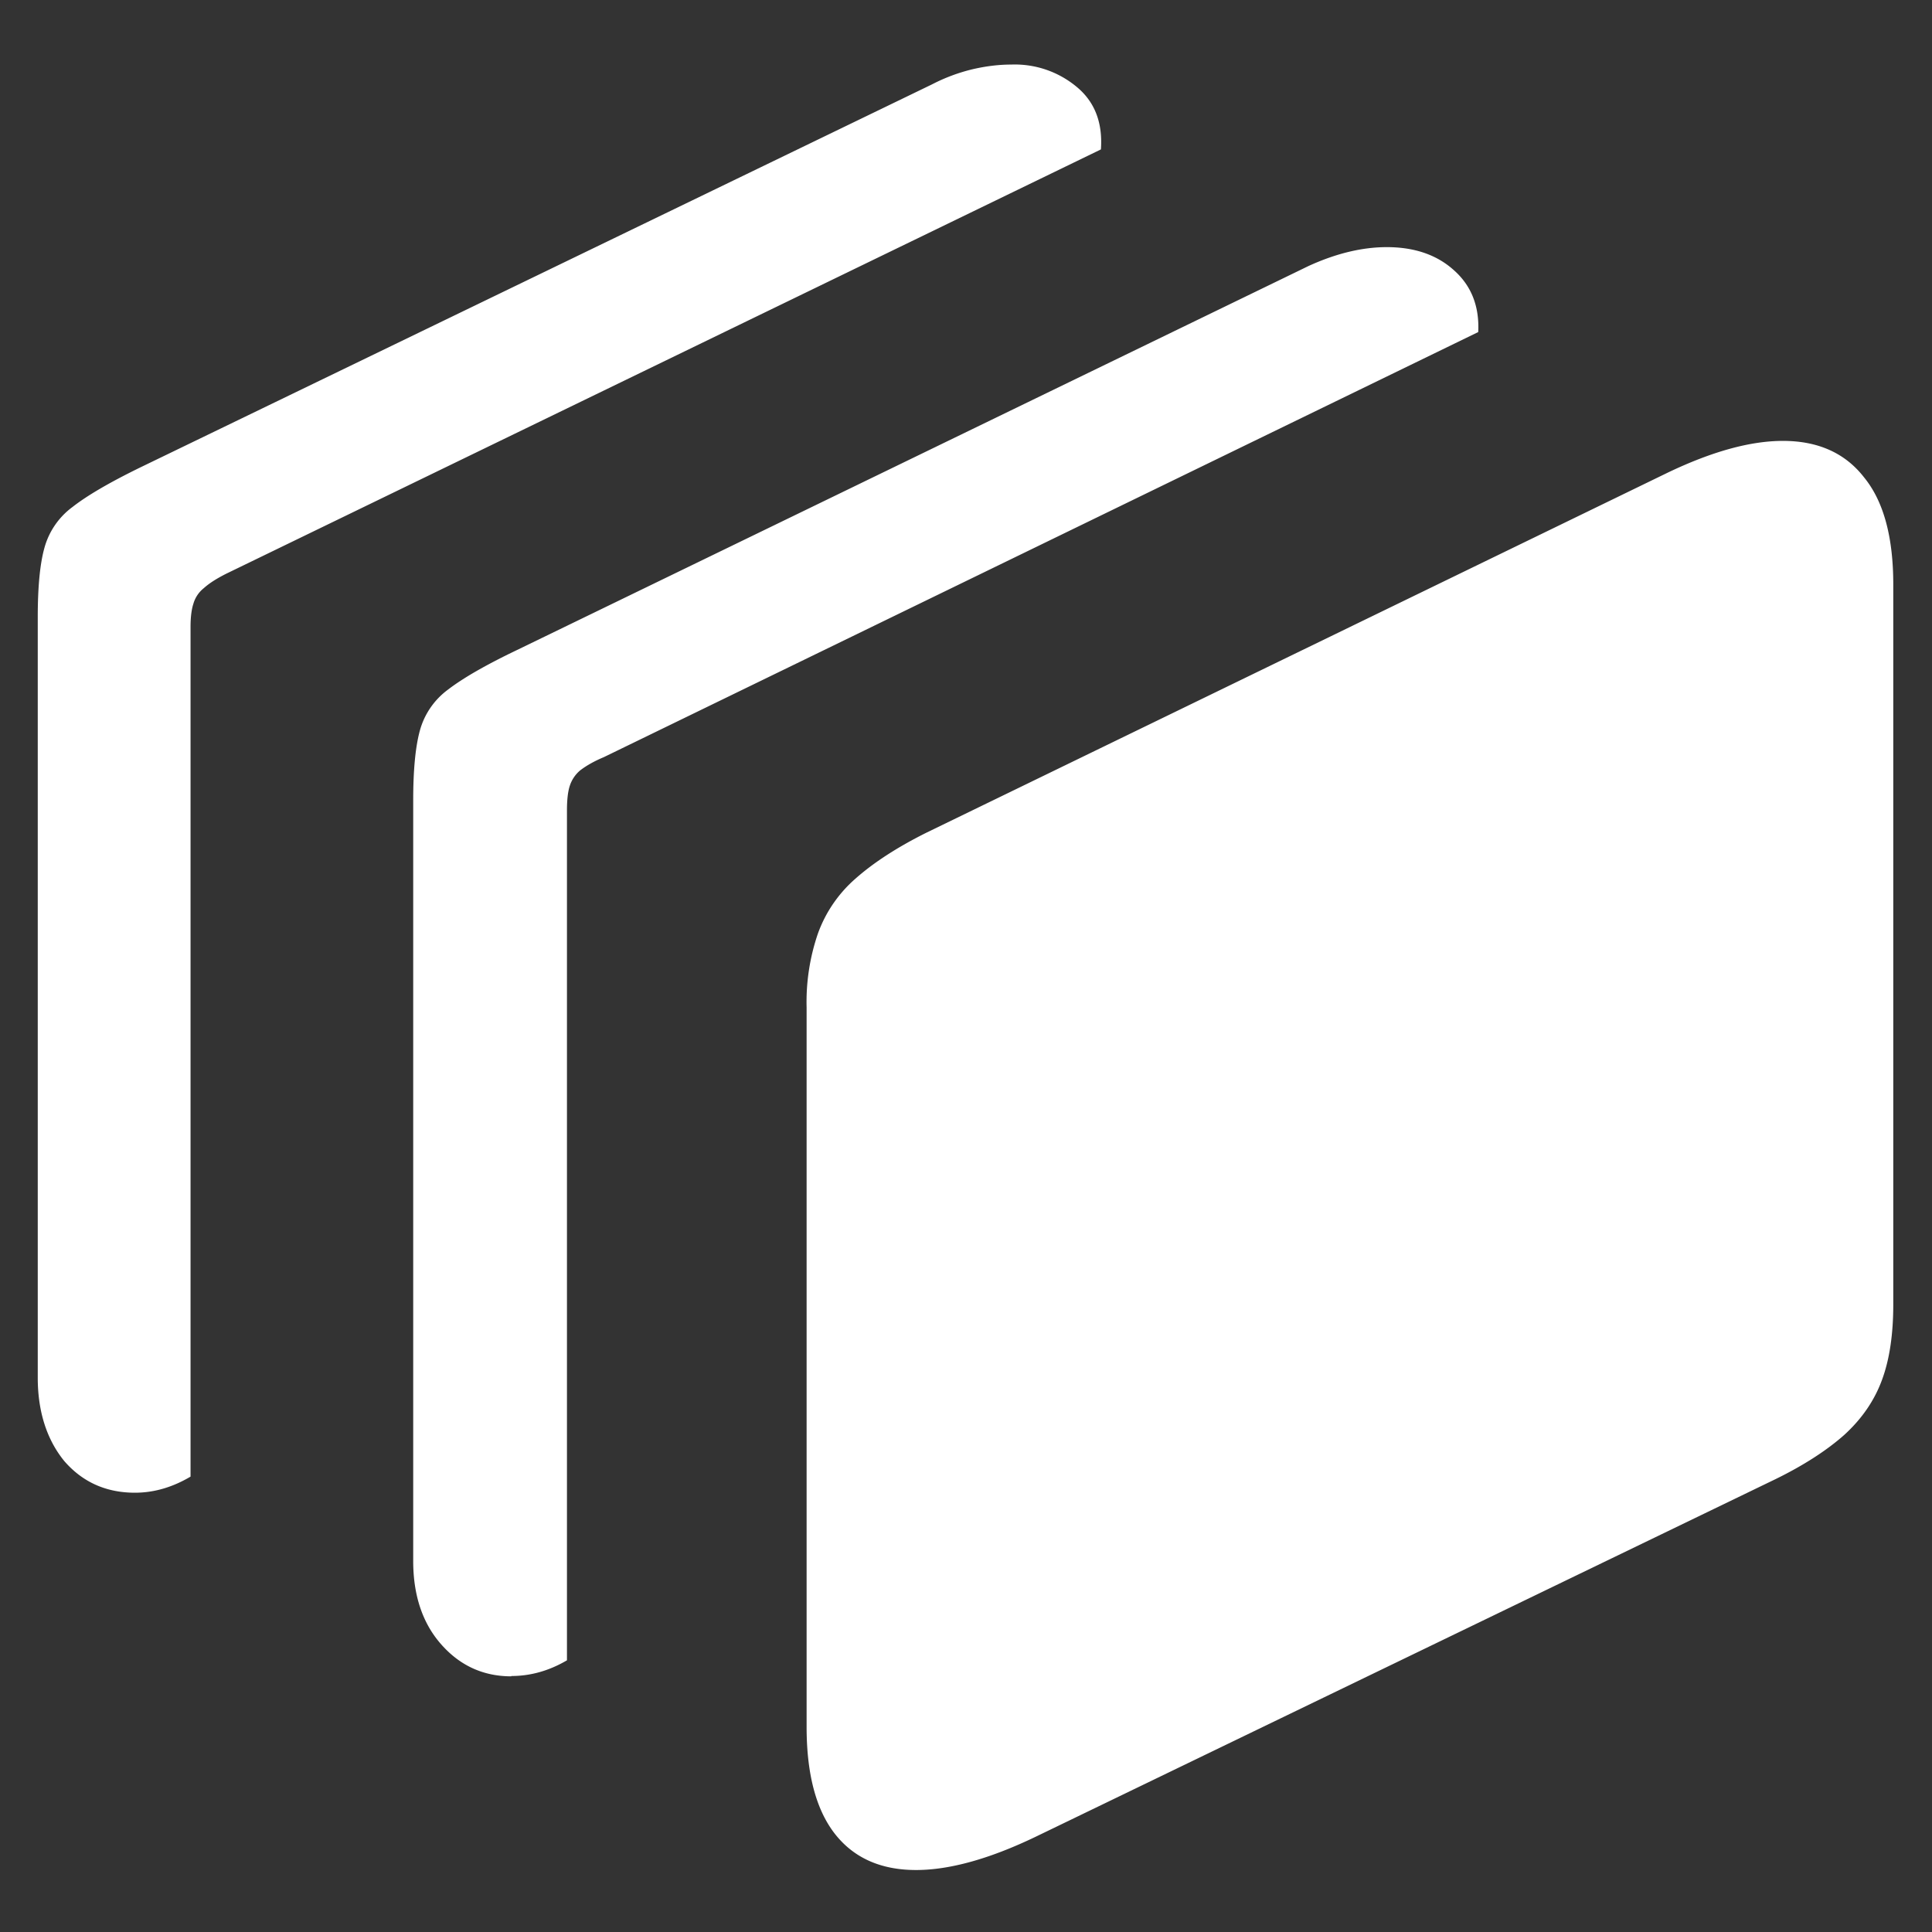 <svg xmlns="http://www.w3.org/2000/svg" width="24" height="24"><rect width="100%" height="100%" fill="#333333" stroke="none"/><path style="stroke:none;fill-rule:nonzero;fill:#fff;fill-opacity:1" d="M11.379 23.23c.414 0 .91-.136 1.488-.414l9.188-4.441c.36-.176.644-.363.855-.55.219-.2.375-.427.469-.684.094-.254.14-.567.14-.938V7.262c0-.59-.12-1.035-.363-1.332-.234-.301-.57-.453-1.008-.453-.406 0-.882.132-1.43.394l-9.21 4.473c-.367.183-.66.375-.88.57a1.643 1.643 0 0 0-.468.684 2.623 2.623 0 0 0-.14.918v8.937c0 .574.113 1.012.34 1.313.234.308.574.464 1.019.464Zm-5.027-2.41c.234 0 .464-.062.691-.195V10.066c0-.132.012-.234.035-.304a.418.418 0 0 1 .129-.192c.086-.066.188-.12.293-.164l10.863-5.281c.016-.32-.086-.578-.304-.77-.211-.19-.489-.285-.832-.285-.305 0-.63.078-.973.235l-9.832 4.77c-.383.183-.668.347-.856.491a.94.94 0 0 0-.351.512c-.055.203-.082.492-.082.86v9.453c0 .422.113.765.34 1.027.234.27.527.406.879.406Zm-4.676-2.277c.234 0 .465-.066.691-.2V7.786c0-.117.012-.215.035-.285a.383.383 0 0 1 .13-.195c.07-.063.163-.121.28-.18l10.864-5.27c.023-.328-.074-.585-.293-.77a1.2 1.2 0 0 0-.82-.284c-.157 0-.317.02-.481.058a2.227 2.227 0 0 0-.504.188L1.746 5.805c-.383.187-.664.351-.844.492a.94.94 0 0 0-.351.512c-.055.199-.082.484-.082.859v9.445c0 .418.11.766.328 1.035.226.262.52.395.879.395Zm0 0"/></svg>